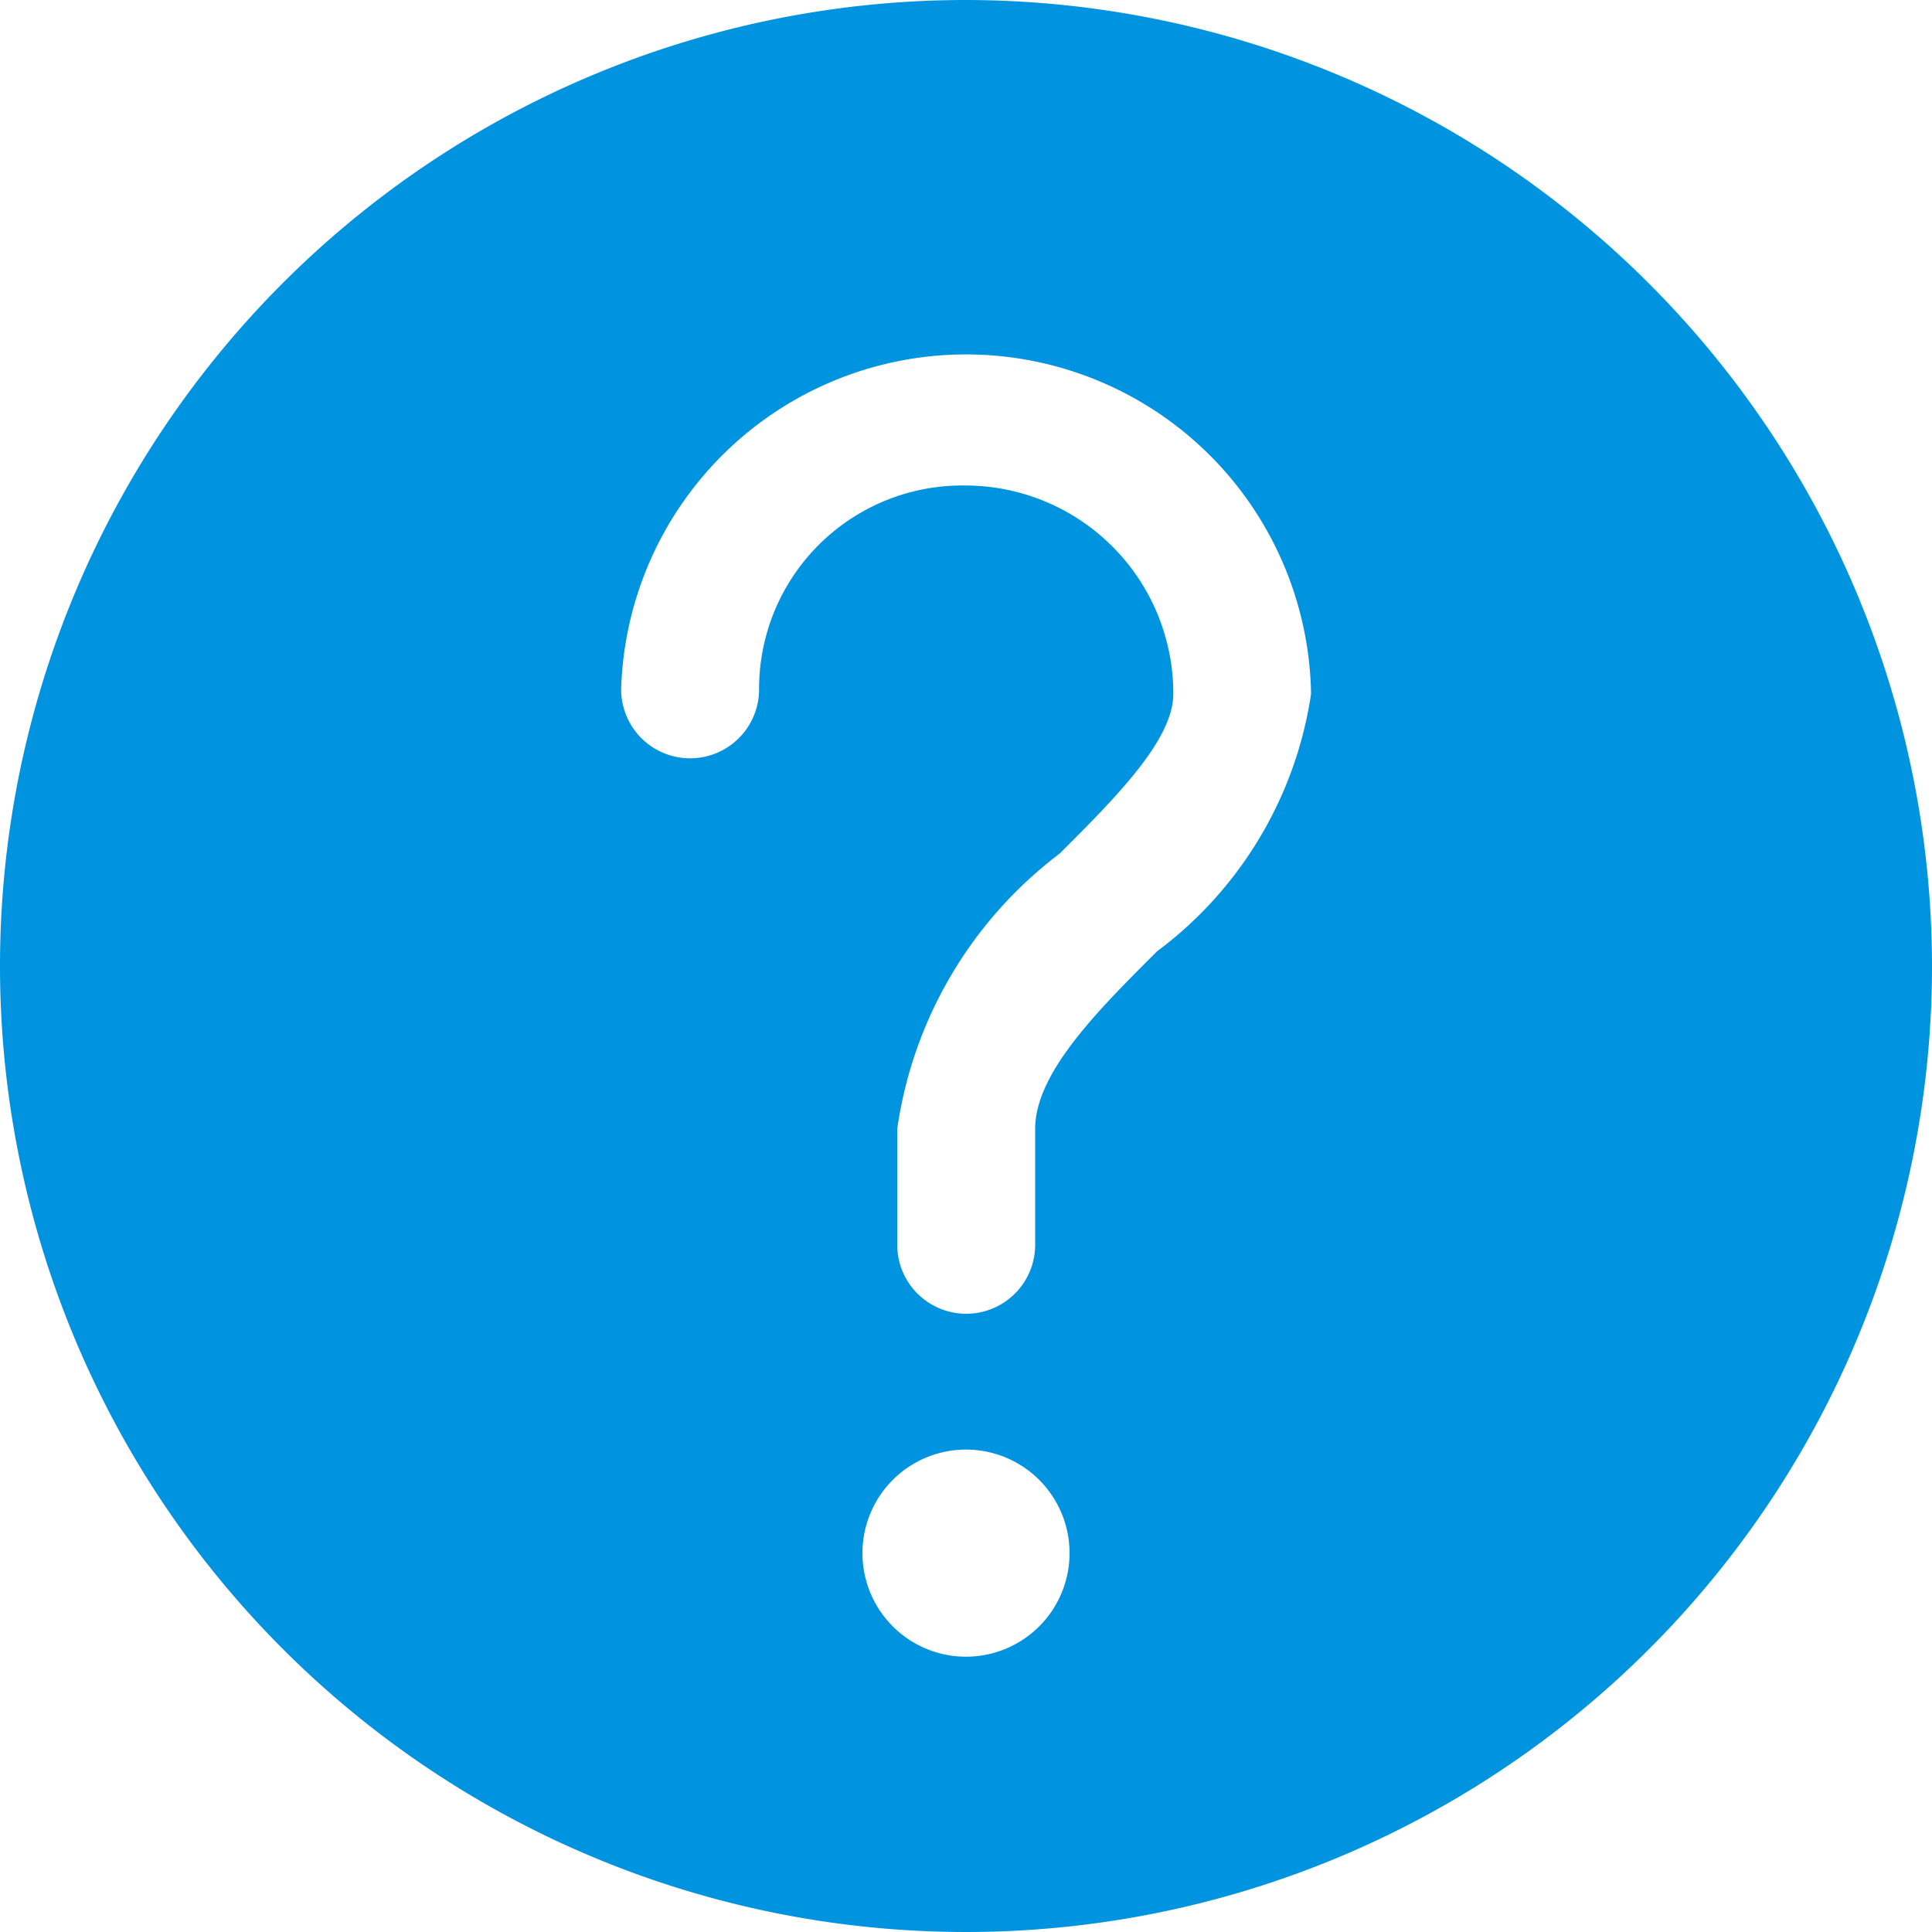 <svg xmlns="http://www.w3.org/2000/svg" width="10" height="10" viewBox="0 0 10 10"><defs><style>.a{fill:#0093df;}</style></defs><path class="a" d="M69,64a5,5,0,1,0,5,5A5.006,5.006,0,0,0,69,64Zm0,8.575a.536.536,0,1,1,.536-.536A.536.536,0,0,1,69,72.575Zm.989-3.651c-.311.31-.631.631-.631.919v.6a.357.357,0,1,1-.714,0v-.6a2.172,2.172,0,0,1,.841-1.425c.289-.289.588-.588.588-.826A1.077,1.077,0,0,0,69,66.513a1.052,1.052,0,0,0-1.071,1.055.357.357,0,0,1-.714,0,1.786,1.786,0,0,1,3.571.024A2.034,2.034,0,0,1,69.989,68.924Z" transform="translate(-64 -64)"/></svg>